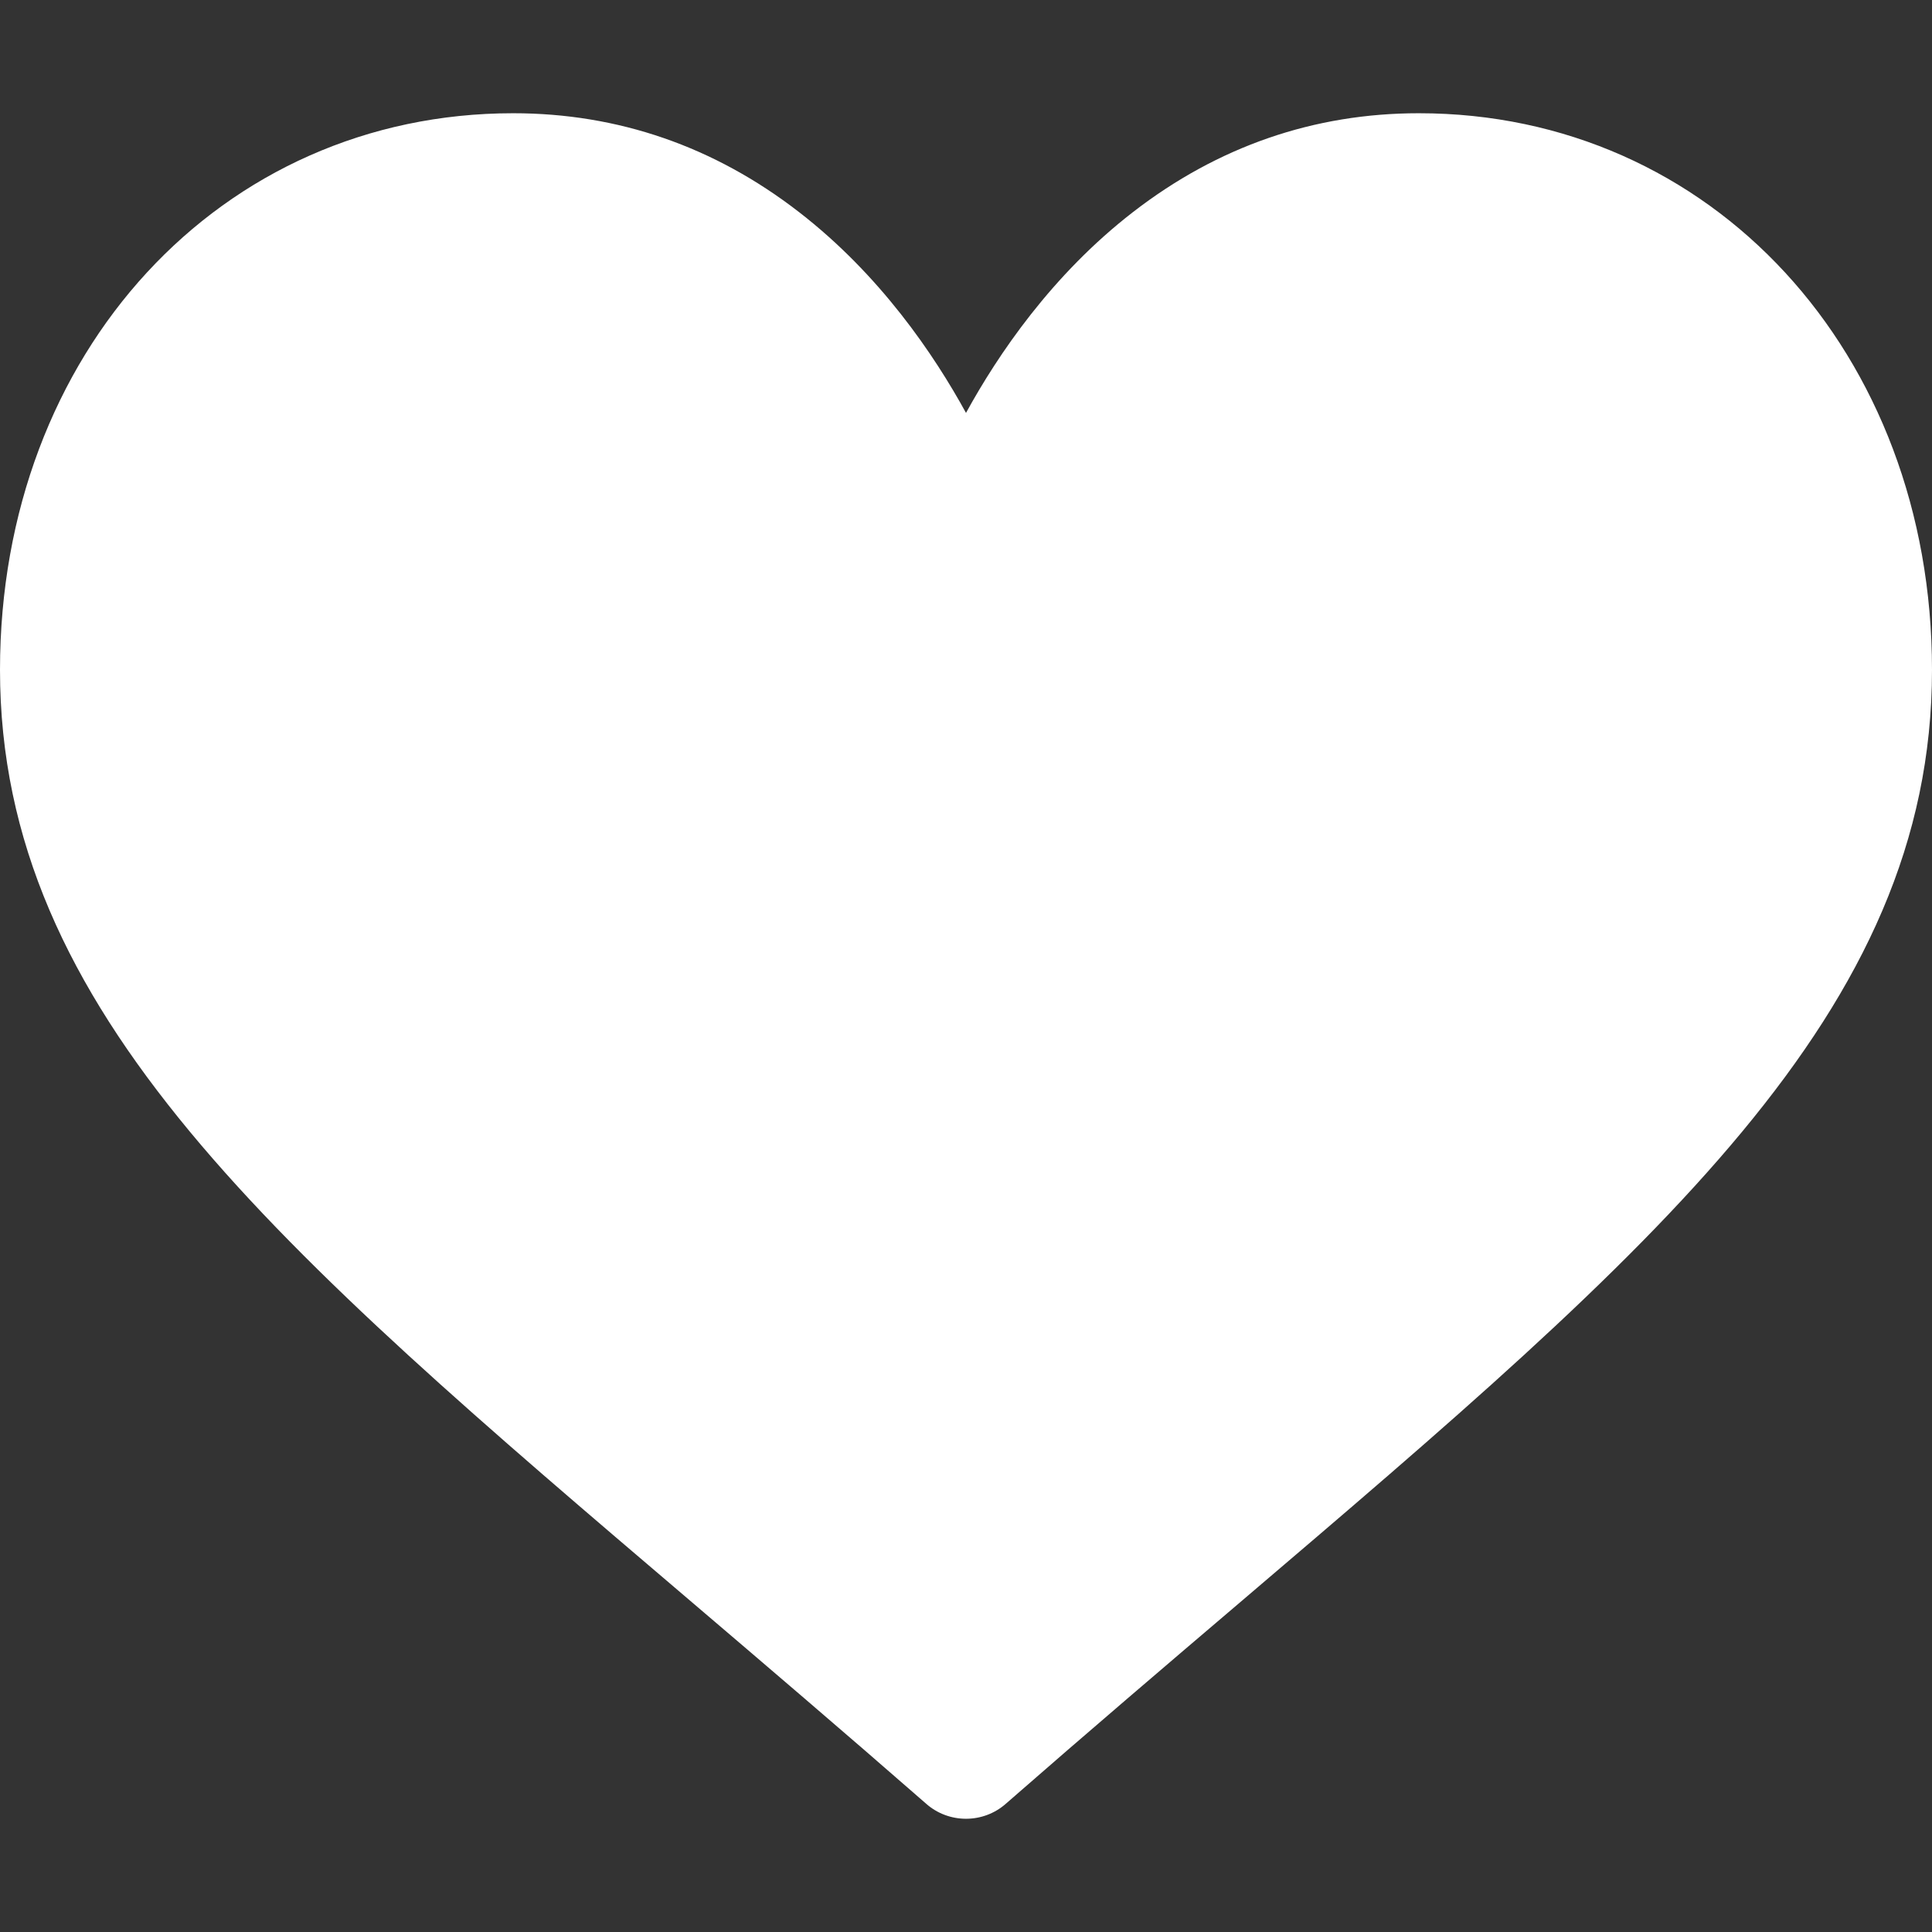 <svg width="18" height="18" viewBox="0 0 18 18" fill="none" xmlns="http://www.w3.org/2000/svg">
<rect x="0" y="0" width="18" height="18" fill="#333333" stroke="none"/>
<path d="M13.219 1.055C12.242 1.055 11.347 1.364 10.557 1.975C9.8 2.56 9.297 3.305 9 3.847C8.703 3.305 8.2 2.56 7.443 1.975C6.654 1.364 5.758 1.055 4.781 1.055C2.056 1.055 0 3.284 0 6.241C0 9.435 2.564 11.62 6.447 14.928C7.106 15.49 7.853 16.127 8.63 16.806C8.732 16.896 8.864 16.945 9 16.945C9.136 16.945 9.268 16.896 9.37 16.806C10.147 16.127 10.894 15.49 11.554 14.928C15.436 11.62 18 9.435 18 6.241C18 3.284 15.944 1.055 13.219 1.055Z" fill="white"/>
</svg>
